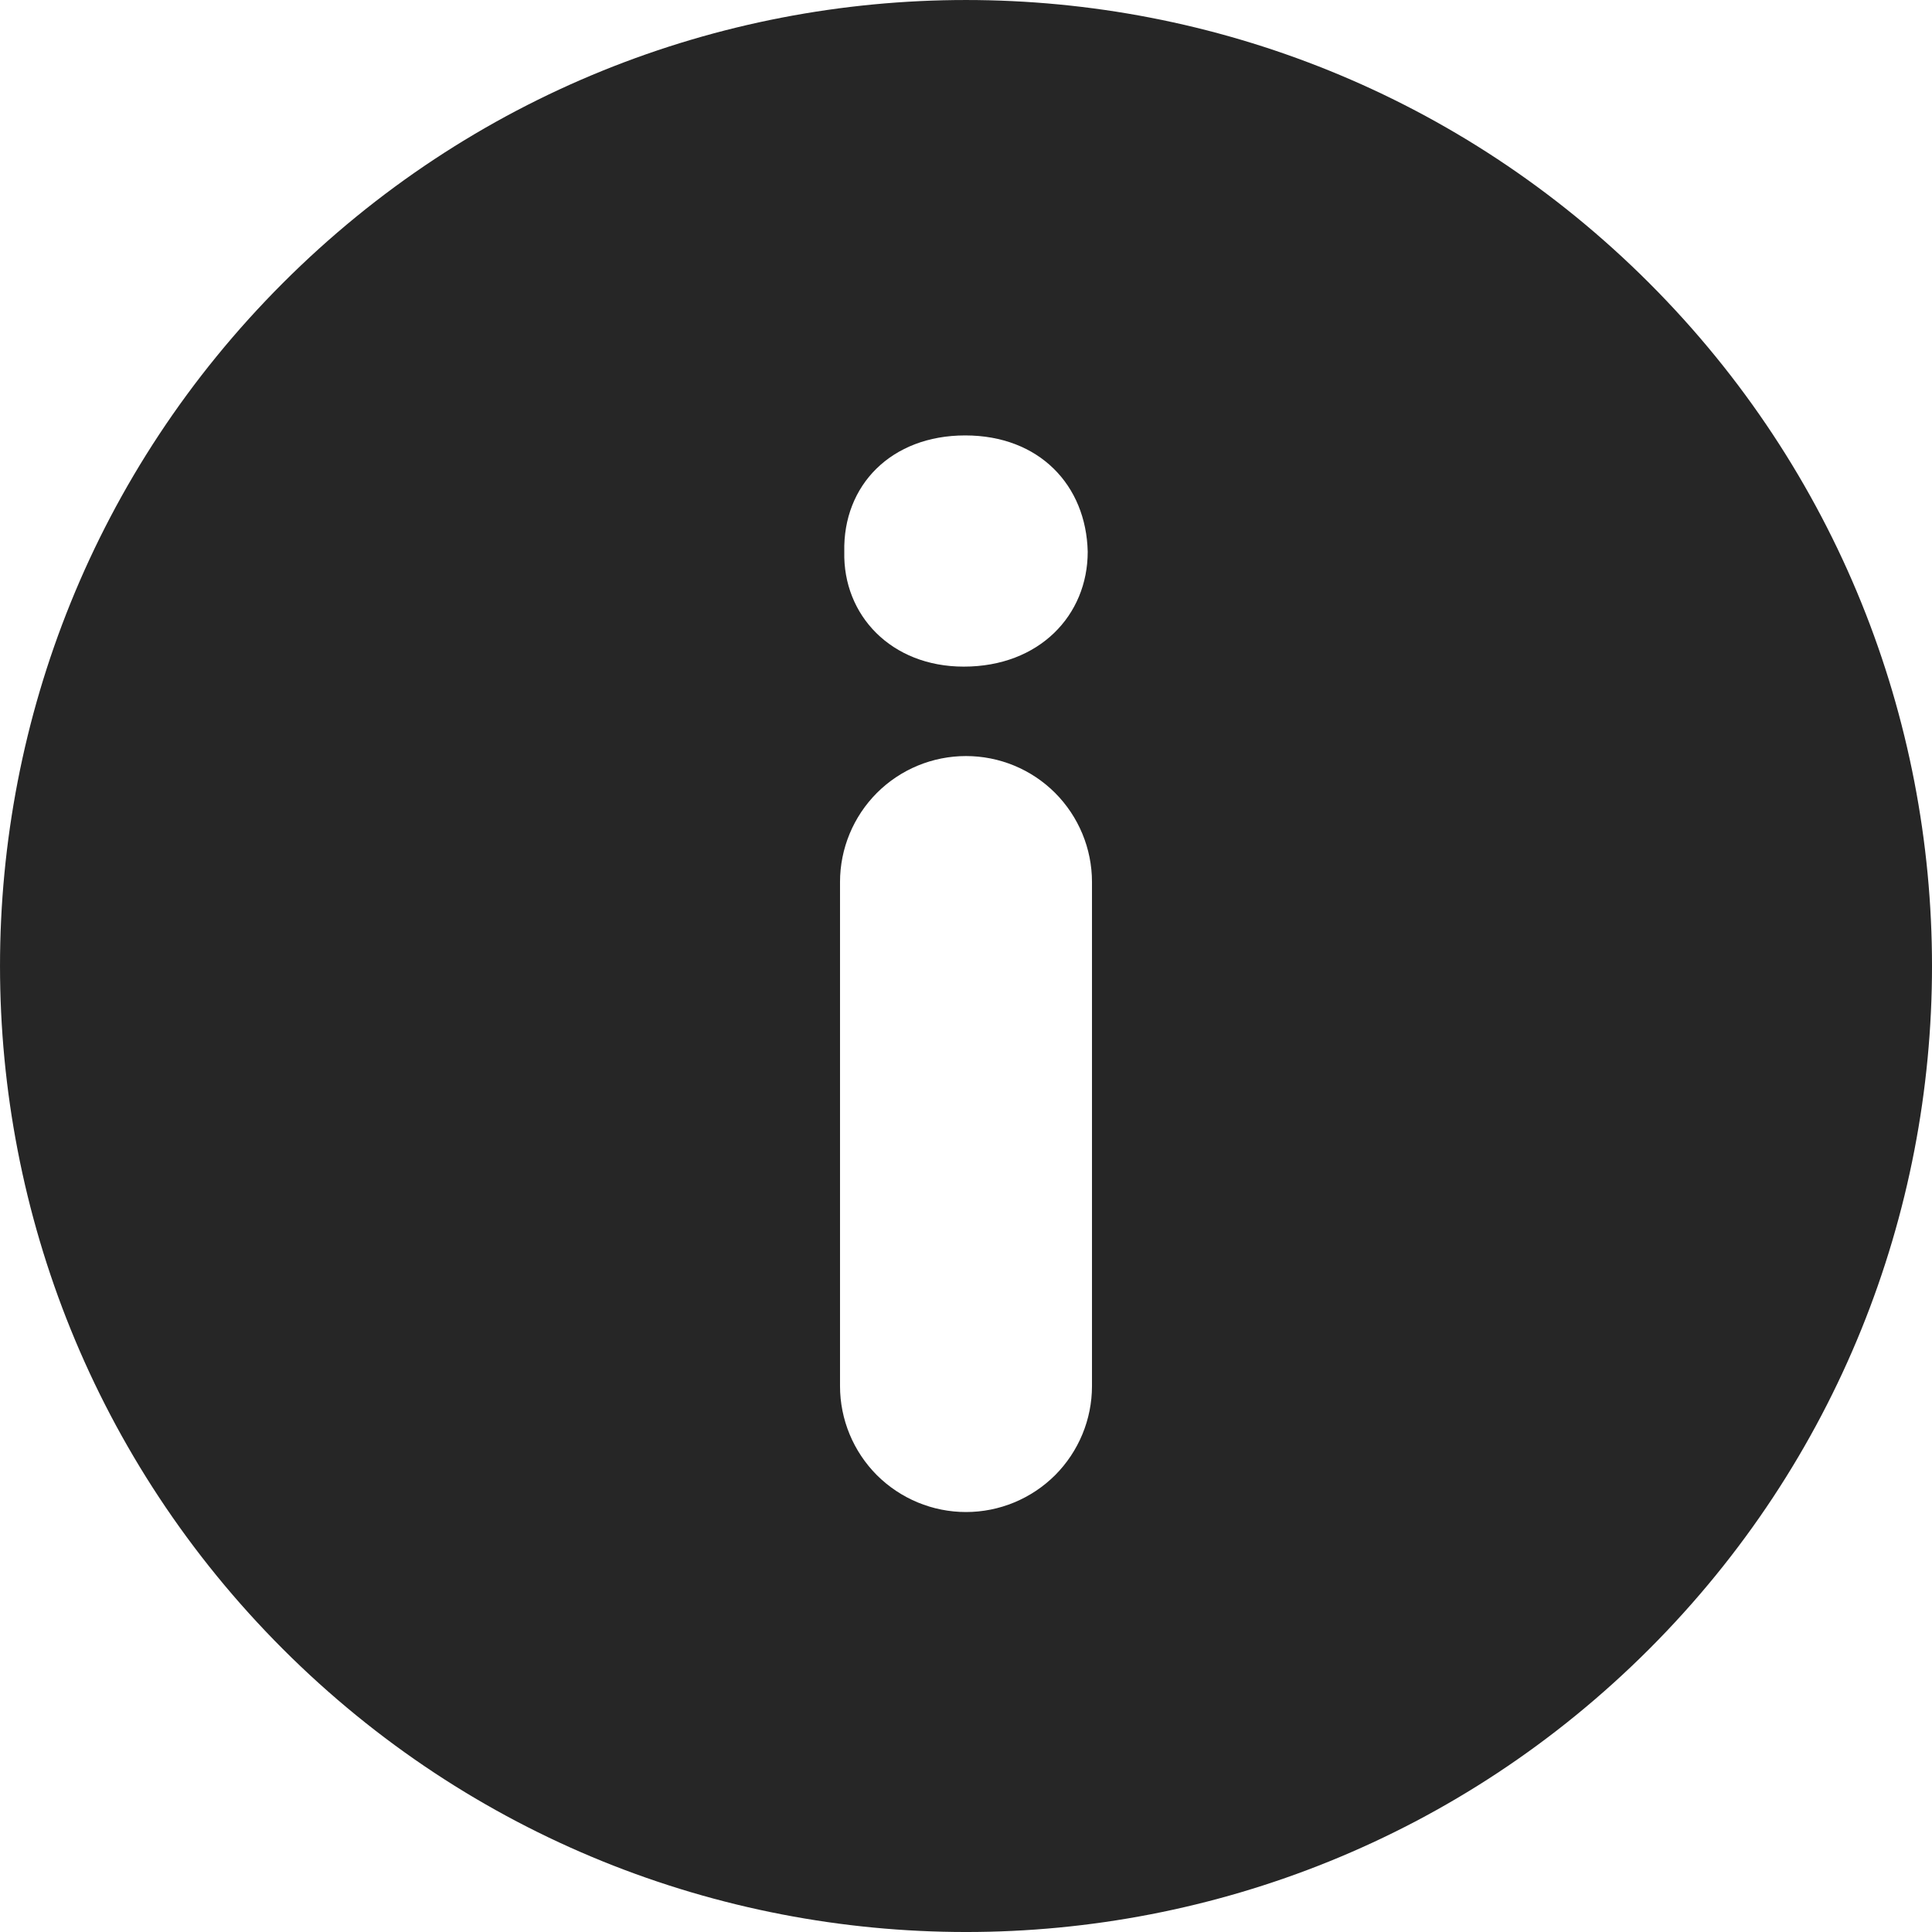 <svg width="24" height="24" viewBox="0 0 24 24" fill="none" xmlns="http://www.w3.org/2000/svg">
<path d="M20.486 3.515C15.8 -1.171 8.201 -1.172 3.515 3.515C-1.172 8.201 -1.171 15.799 3.515 20.486C8.201 25.171 15.799 25.172 20.486 20.486C25.172 15.799 25.171 8.201 20.486 3.515ZM13.565 17.218C13.565 17.633 13.4 18.031 13.107 18.325C12.813 18.618 12.415 18.783 12 18.783C11.585 18.783 11.187 18.618 10.893 18.325C10.6 18.031 10.435 17.633 10.435 17.218V10.957C10.435 10.542 10.6 10.144 10.893 9.85C11.187 9.556 11.585 9.392 12 9.392C12.415 9.392 12.813 9.556 13.107 9.85C13.4 10.144 13.565 10.542 13.565 10.957V17.218ZM11.972 8.281C11.071 8.281 10.47 7.643 10.488 6.854C10.47 6.028 11.071 5.409 11.99 5.409C12.911 5.409 13.493 6.028 13.512 6.854C13.512 7.643 12.911 8.281 11.972 8.281Z" fill="#262626"/>
</svg>

